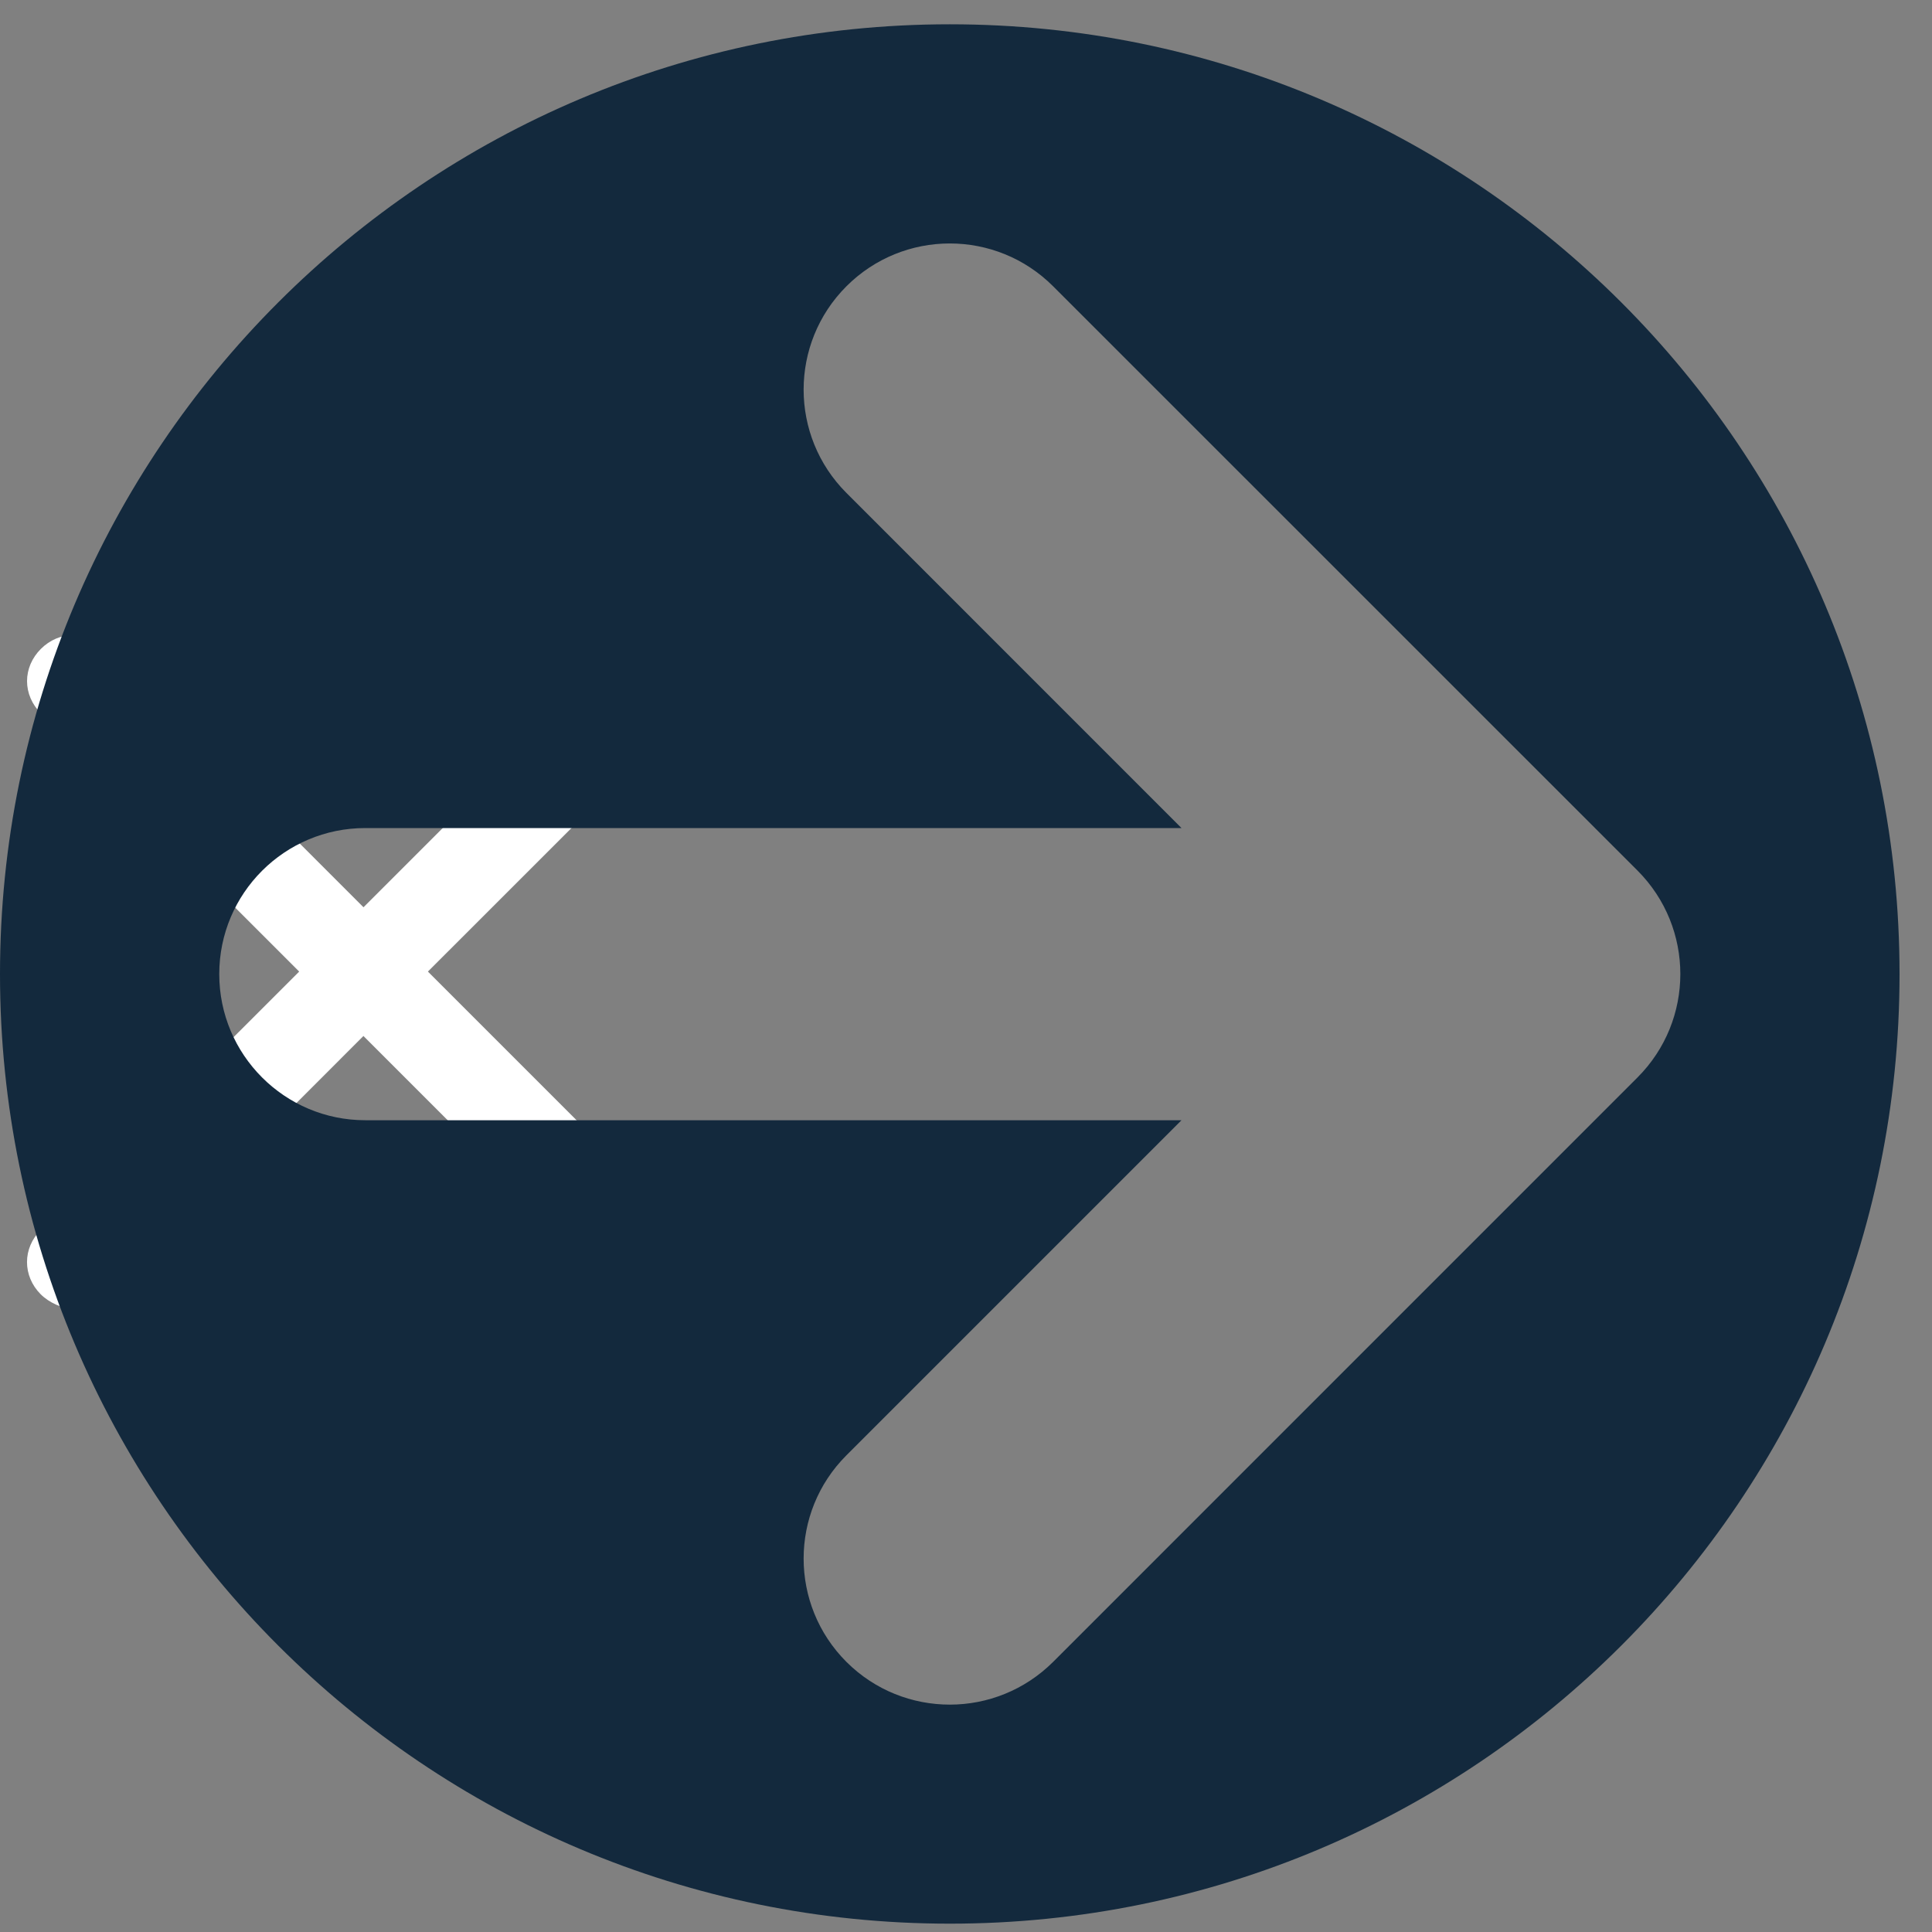 <?xml version="1.0" encoding="utf-8"?>
<!-- Generator: Adobe Illustrator 16.2.0, SVG Export Plug-In . SVG Version: 6.00 Build 0)  -->
<!DOCTYPE svg PUBLIC "-//W3C//DTD SVG 1.1//EN" "http://www.w3.org/Graphics/SVG/1.1/DTD/svg11.dtd">
<svg version="1.1" id="Layer_3" xmlns="http://www.w3.org/2000/svg" xmlns:xlink="http://www.w3.org/1999/xlink" x="0px" y="0px"
	 width="35px" height="35px" viewBox="0 32.143 35 35" enable-background="new 0 32.143 35 35" xml:space="preserve">
<rect x="0" y="32.143" width="35" height="35" fill="#808080" stroke="none"/>
<g>
	<g>
		<path fill="#00446D" d="M8.352,49.744"/>
		<path fill="#FFFFFF" d="M11.847,55.851c-0.189,0-0.429-0.107-0.584-0.261l-4.679-4.679l-4.679,4.681
			c-0.153,0.151-0.394,0.259-0.583,0.259s-0.43-0.107-0.585-0.261c-0.33-0.332-0.331-0.834,0.002-1.166l4.681-4.68l-4.68-4.679
			c-0.162-0.162-0.25-0.369-0.25-0.583c0-0.215,0.089-0.422,0.25-0.583c0.162-0.162,0.369-0.25,0.583-0.25
			c0.214,0,0.421,0.089,0.583,0.25l4.679,4.68l4.681-4.68c0.161-0.162,0.368-0.25,0.582-0.25s0.421,0.089,0.583,0.25
			c0.162,0.162,0.251,0.369,0.251,0.583c0,0.215-0.089,0.422-0.25,0.583l-4.68,4.679l4.68,4.68c0.162,0.161,0.251,0.368,0.251,0.583
			s-0.089,0.423-0.251,0.586C12.277,55.743,12.037,55.851,11.847,55.851z"/>
	</g>
</g>
<g>
	<path fill="#13293D" d="M17.207,66.992C7.702,66.992,0,59.289,0,49.789c0-9.503,7.702-17.206,17.207-17.206
		c9.502,0,17.205,7.702,17.205,17.206C34.412,59.289,26.709,66.992,17.207,66.992L17.207,66.992z M29.667,47.916L19.078,37.329
		c-1.034-1.034-2.709-1.034-3.744,0c-1.034,1.035-1.034,2.71,0,3.744l6.07,6.071H6.617c-1.46,0-2.645,1.183-2.645,2.646
		c0,1.461,1.185,2.647,2.645,2.647h14.787l-6.07,6.07c-1.034,1.033-1.034,2.709,0,3.743c0.517,0.516,1.194,0.774,1.873,0.774
		c0.677,0,1.354-0.259,1.871-0.774l10.588-10.589C30.699,50.626,30.699,48.952,29.667,47.916L29.667,47.916z M29.667,47.916"/>
</g>
</svg>
